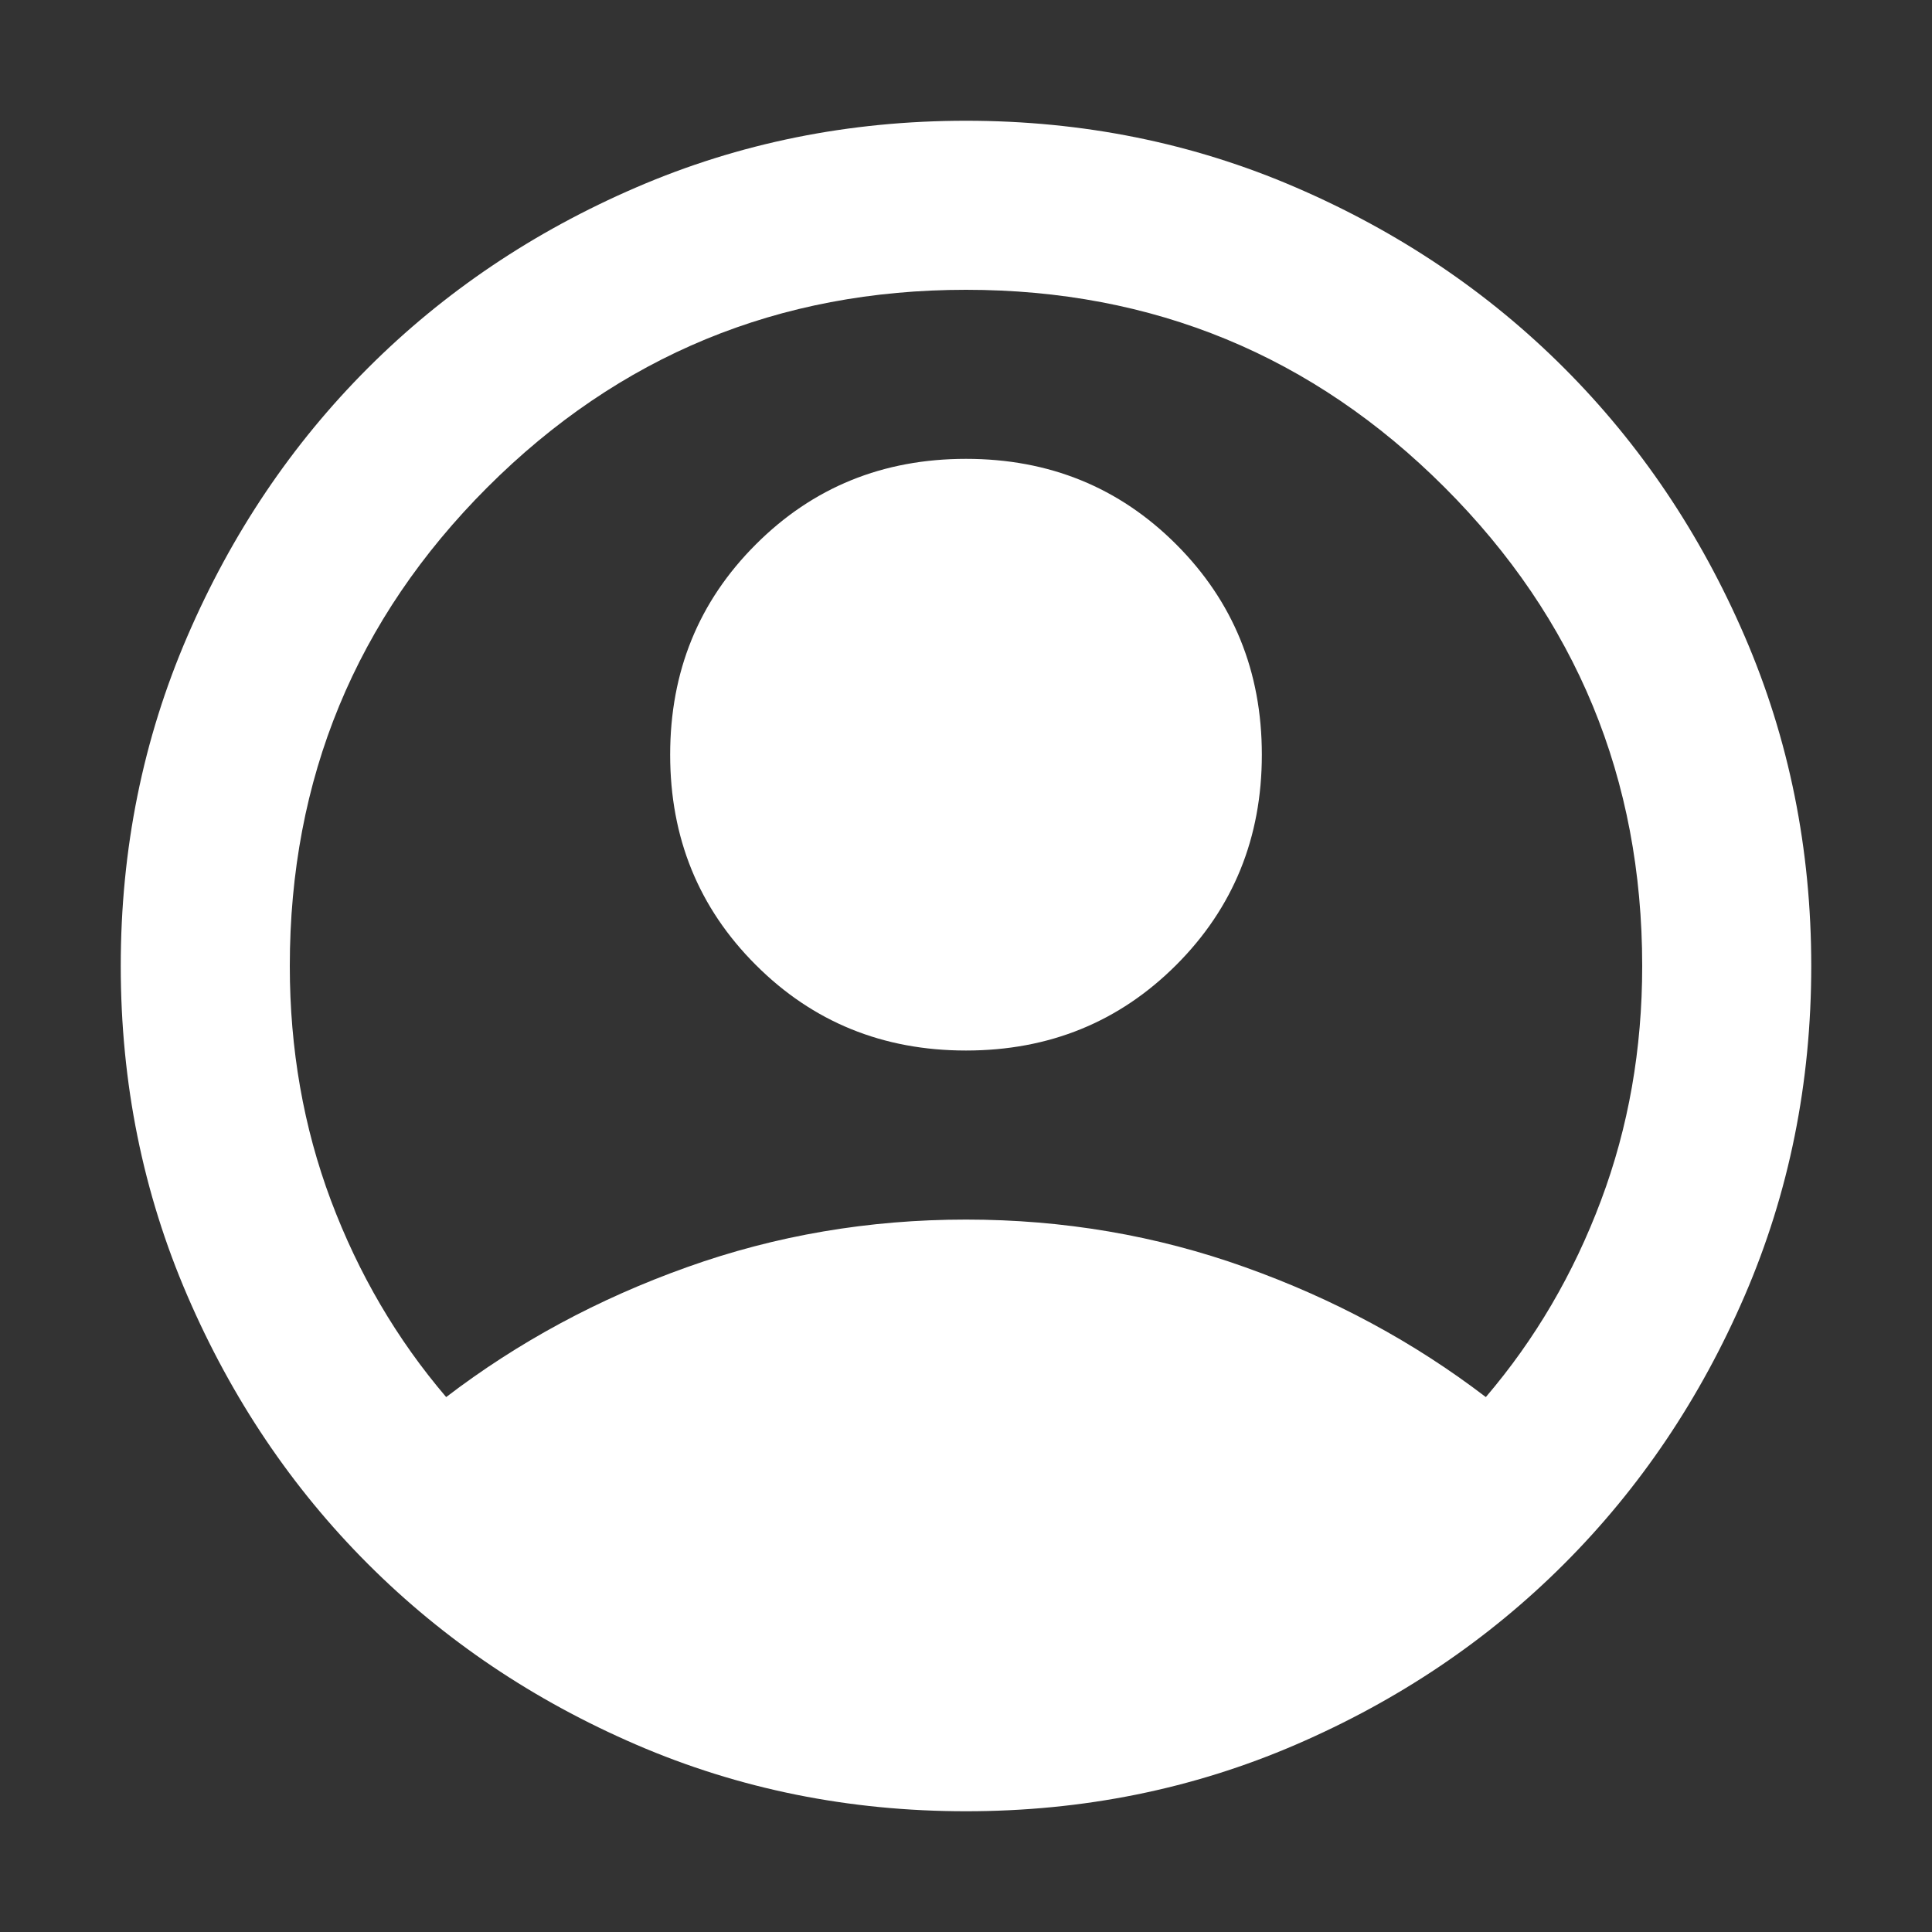 <svg width="32" height="32" viewBox="0 0 32 32" fill="none" xmlns="http://www.w3.org/2000/svg">
<rect x="0" y="0" width="32" height="32" fill="#333333" stroke="none"/>
<path d="M7.39 23.14C8.58 22.23 9.91 21.512 11.38 20.988C12.85 20.462 14.39 20.2 16 20.2C17.61 20.2 19.15 20.462 20.62 20.988C22.09 21.512 23.42 22.23 24.61 23.14C25.427 22.183 26.062 21.098 26.517 19.885C26.973 18.672 27.2 17.377 27.2 16C27.2 12.897 26.109 10.254 23.927 8.072C21.746 5.891 19.103 4.8 16 4.8C12.897 4.8 10.254 5.891 8.072 8.072C5.891 10.254 4.8 12.897 4.8 16C4.8 17.377 5.027 18.672 5.482 19.885C5.938 21.098 6.573 22.183 7.39 23.14ZM16 17.4C14.623 17.4 13.463 16.927 12.518 15.982C11.572 15.037 11.1 13.877 11.1 12.5C11.1 11.123 11.572 9.963 12.518 9.018C13.463 8.072 14.623 7.6 16 7.6C17.377 7.6 18.538 8.072 19.483 9.018C20.427 9.963 20.9 11.123 20.9 12.5C20.9 13.877 20.427 15.037 19.483 15.982C18.538 16.927 17.377 17.4 16 17.4ZM16 30C14.063 30 12.243 29.633 10.54 28.898C8.837 28.163 7.355 27.165 6.095 25.905C4.835 24.645 3.837 23.163 3.103 21.46C2.368 19.757 2 17.937 2 16C2 14.063 2.368 12.243 3.103 10.54C3.837 8.837 4.835 7.355 6.095 6.095C7.355 4.835 8.837 3.837 10.54 3.103C12.243 2.368 14.063 2 16 2C17.937 2 19.757 2.368 21.46 3.103C23.163 3.837 24.645 4.835 25.905 6.095C27.165 7.355 28.163 8.837 28.898 10.54C29.633 12.243 30 14.063 30 16C30 17.937 29.633 19.757 28.898 21.46C28.163 23.163 27.165 24.645 25.905 25.905C24.645 27.165 23.163 28.163 21.46 28.898C19.757 29.633 17.937 30 16 30Z" fill="white"/>
</svg>
